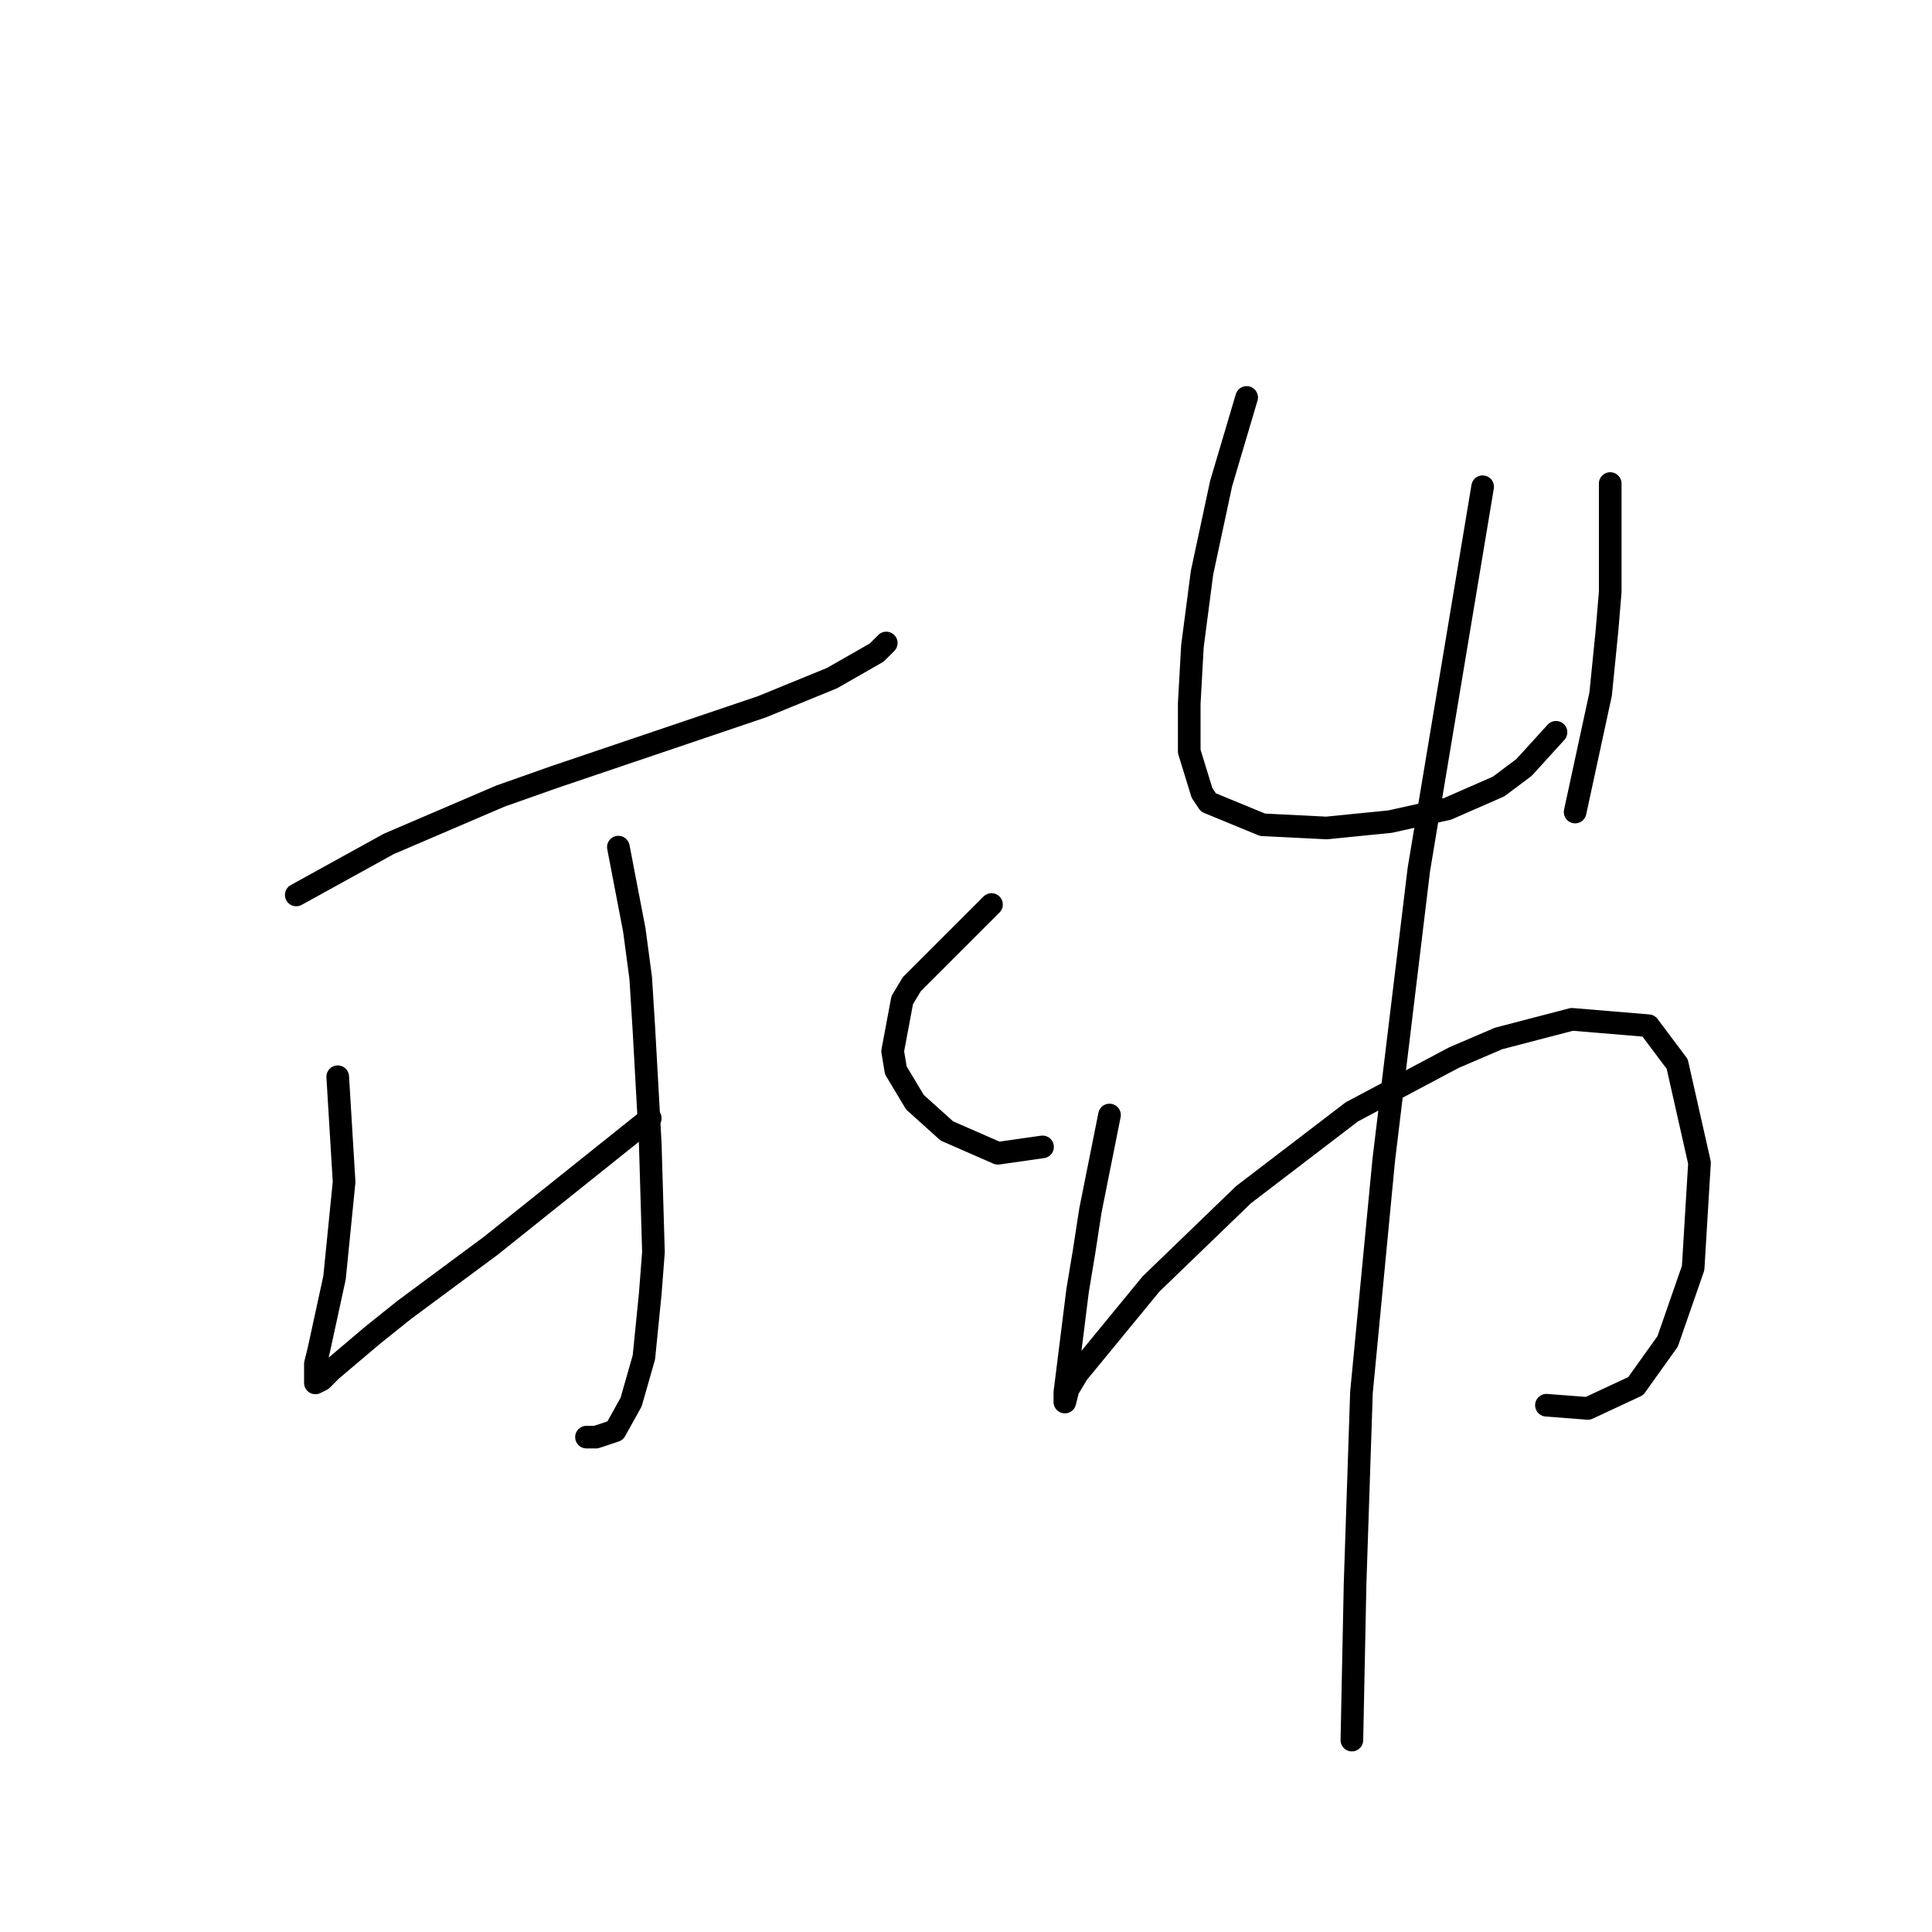 <?xml version="1.0" standalone="no"?>
    <svg width="256" height="256" xmlns="http://www.w3.org/2000/svg" version="1.1">
    <polyline stroke="black" stroke-width="3" stroke-linecap="round" fill="transparent" stroke-linejoin="round" points="39.256 118.586 51.511 111.825 66.302 105.486 73.486 102.95 100.954 93.653 110.251 89.85 116.167 86.469 117.435 85.202 117.435 85.202 " />
        <polyline stroke="black" stroke-width="3" stroke-linecap="round" fill="transparent" stroke-linejoin="round" points="81.938 112.247 84.05 123.234 84.896 129.573 85.318 136.335 86.163 151.548 86.586 165.915 86.163 171.409 85.318 179.861 83.628 185.777 81.515 189.58 78.979 190.425 77.712 190.425 77.712 190.425 " />
        <polyline stroke="black" stroke-width="3" stroke-linecap="round" fill="transparent" stroke-linejoin="round" points="44.75 142.673 45.595 156.619 44.327 169.296 42.215 179.016 41.792 180.706 41.792 183.242 42.637 182.819 43.905 181.551 49.398 176.903 53.624 173.522 65.034 165.07 77.712 154.928 86.163 148.167 86.163 148.167 " />
        <polyline stroke="black" stroke-width="3" stroke-linecap="round" fill="transparent" stroke-linejoin="round" points="131.38 119.854 120.815 130.418 119.548 132.531 118.28 139.293 118.702 141.828 121.238 146.054 125.464 149.857 132.225 152.815 138.141 151.97 138.141 151.97 " />
        <polyline stroke="black" stroke-width="3" stroke-linecap="round" fill="transparent" stroke-linejoin="round" points="165.187 52.663 161.806 64.072 160.538 69.989 159.271 75.905 158.003 85.624 157.58 93.231 157.58 99.57 159.271 105.063 160.116 106.331 167.3 109.289 175.751 109.712 184.203 108.867 191.81 107.176 198.571 104.218 201.952 101.683 206.178 97.034 206.178 97.034 " />
        <polyline stroke="black" stroke-width="3" stroke-linecap="round" fill="transparent" stroke-linejoin="round" points="213.362 64.072 213.362 78.44 212.939 83.511 212.094 91.963 208.713 107.599 208.713 107.599 " />
        <polyline stroke="black" stroke-width="3" stroke-linecap="round" fill="transparent" stroke-linejoin="round" points="147.016 147.744 144.48 160.422 143.635 165.915 142.79 170.987 141.522 181.129 141.099 184.509 141.099 185.354 141.099 185.777 141.522 184.087 142.79 181.974 152.509 170.141 164.764 158.309 179.132 147.322 192.655 140.138 198.571 137.602 208.291 135.067 218.433 135.912 222.236 140.983 225.194 154.083 224.349 168.028 220.968 177.748 216.742 183.664 210.403 186.622 204.91 186.2 204.91 186.2 " />
        <polyline stroke="black" stroke-width="3" stroke-linecap="round" fill="transparent" stroke-linejoin="round" points="196.458 64.495 188.006 115.205 183.358 153.661 180.4 184.509 179.555 209.864 179.132 230.571 179.132 230.571 " />
        </svg>